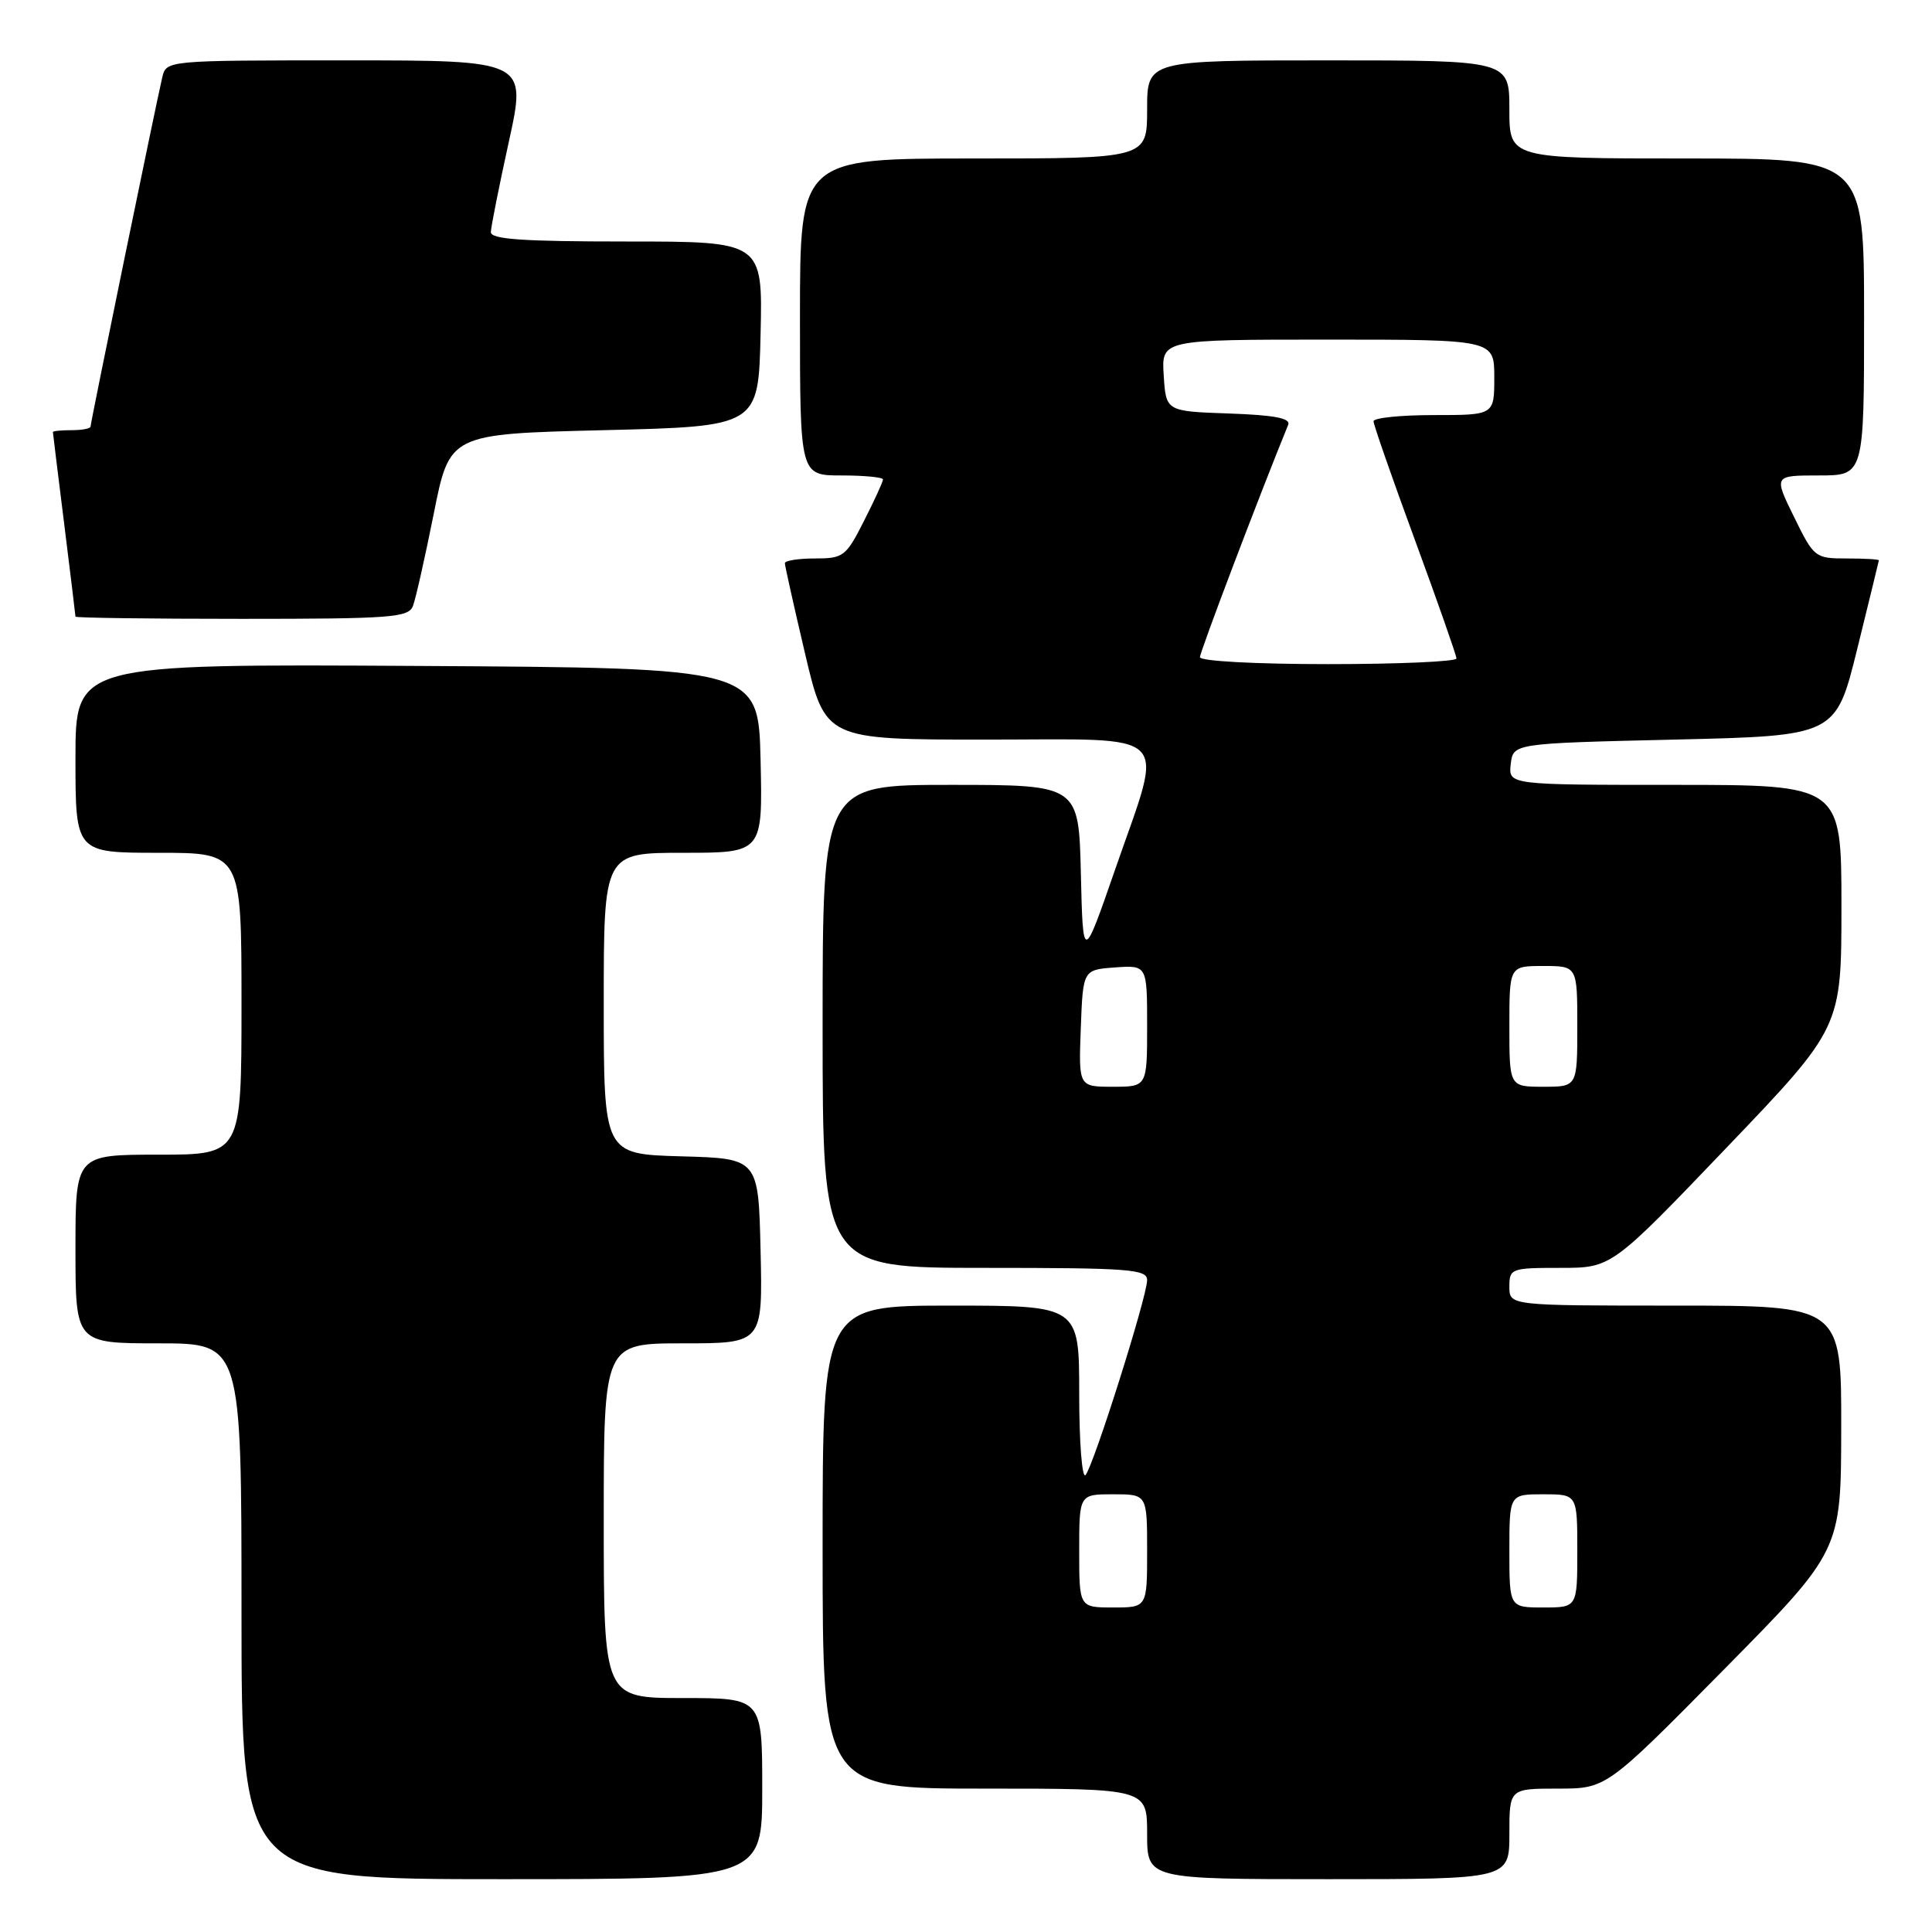 <?xml version="1.0" encoding="UTF-8" standalone="no"?>
<!DOCTYPE svg PUBLIC "-//W3C//DTD SVG 1.1//EN" "http://www.w3.org/Graphics/SVG/1.1/DTD/svg11.dtd" >
<svg xmlns="http://www.w3.org/2000/svg" xmlns:xlink="http://www.w3.org/1999/xlink" version="1.1" viewBox="0 0 256 256">
 <g >
 <path fill="currentColor"
d=" M 101.00 237.00 C 101.00 225.00 101.00 225.00 90.50 225.00 C 80.00 225.00 80.00 225.00 80.00 201.50 C 80.00 178.00 80.00 178.00 90.53 178.00 C 101.06 178.00 101.06 178.00 100.78 165.75 C 100.50 153.50 100.50 153.50 90.25 153.22 C 80.00 152.93 80.00 152.93 80.00 132.97 C 80.00 113.00 80.00 113.00 90.53 113.00 C 101.06 113.00 101.06 113.00 100.78 100.75 C 100.50 88.50 100.50 88.50 55.25 88.24 C 10.00 87.98 10.00 87.98 10.00 100.49 C 10.00 113.00 10.00 113.00 21.00 113.00 C 32.00 113.00 32.00 113.00 32.00 133.00 C 32.00 153.00 32.00 153.00 21.00 153.00 C 10.00 153.00 10.00 153.00 10.00 165.50 C 10.00 178.00 10.00 178.00 21.00 178.00 C 32.00 178.00 32.00 178.00 32.00 213.50 C 32.00 249.00 32.00 249.00 66.50 249.00 C 101.00 249.00 101.00 249.00 101.00 237.00 Z  M 200.00 243.00 C 200.00 237.00 200.00 237.00 206.43 237.00 C 212.85 237.00 212.85 237.00 228.40 221.25 C 243.95 205.50 243.95 205.50 243.97 189.25 C 244.00 173.00 244.00 173.00 222.00 173.00 C 200.00 173.00 200.00 173.00 200.00 170.50 C 200.00 168.08 200.22 168.00 206.77 168.00 C 213.54 168.00 213.54 168.00 228.77 152.08 C 244.00 136.16 244.00 136.16 244.00 120.08 C 244.00 104.00 244.00 104.00 221.93 104.00 C 199.87 104.00 199.87 104.00 200.18 101.25 C 200.50 98.50 200.50 98.50 221.88 98.00 C 243.25 97.50 243.25 97.50 246.09 86.00 C 247.65 79.67 248.94 74.39 248.96 74.25 C 248.98 74.11 247.07 74.00 244.71 74.00 C 240.50 74.00 240.36 73.89 237.72 68.50 C 235.02 63.00 235.02 63.00 241.01 63.00 C 247.00 63.00 247.00 63.00 247.00 42.00 C 247.00 21.00 247.00 21.00 223.50 21.00 C 200.00 21.00 200.00 21.00 200.00 14.50 C 200.00 8.00 200.00 8.00 176.00 8.00 C 152.00 8.00 152.00 8.00 152.00 14.50 C 152.00 21.00 152.00 21.00 129.00 21.00 C 106.00 21.00 106.00 21.00 106.00 42.00 C 106.00 63.00 106.00 63.00 111.50 63.00 C 114.53 63.00 117.00 63.24 117.00 63.53 C 117.00 63.83 115.87 66.30 114.48 69.03 C 112.10 73.74 111.75 74.00 107.98 74.00 C 105.79 74.00 104.00 74.28 104.00 74.63 C 104.00 74.97 105.21 80.37 106.68 86.63 C 109.36 98.00 109.36 98.00 130.68 98.00 C 155.88 98.00 154.28 96.39 147.75 115.24 C 143.50 127.50 143.50 127.50 143.22 115.75 C 142.94 104.00 142.94 104.00 125.97 104.00 C 109.00 104.00 109.00 104.00 109.00 136.00 C 109.00 168.00 109.00 168.00 130.50 168.00 C 149.68 168.00 152.00 168.18 152.00 169.62 C 152.00 171.79 144.90 194.24 143.84 195.45 C 143.38 195.97 143.00 191.13 143.00 184.70 C 143.00 173.00 143.00 173.00 126.00 173.00 C 109.00 173.00 109.00 173.00 109.00 205.00 C 109.00 237.00 109.00 237.00 130.50 237.00 C 152.00 237.00 152.00 237.00 152.00 243.00 C 152.00 249.00 152.00 249.00 176.00 249.00 C 200.00 249.00 200.00 249.00 200.00 243.00 Z  M 54.72 80.29 C 55.08 79.35 56.32 73.84 57.48 68.04 C 59.58 57.50 59.58 57.50 80.04 57.00 C 100.50 56.50 100.50 56.50 100.78 44.25 C 101.06 32.00 101.06 32.00 83.03 32.00 C 69.25 32.00 65.01 31.71 65.04 30.75 C 65.06 30.06 66.13 24.66 67.43 18.75 C 69.79 8.00 69.79 8.00 45.91 8.00 C 22.04 8.00 22.04 8.00 21.50 10.25 C 20.69 13.68 12.00 55.98 12.00 56.52 C 12.00 56.79 10.88 57.00 9.50 57.00 C 8.12 57.00 7.00 57.11 7.01 57.25 C 7.01 57.39 7.69 62.88 8.51 69.46 C 9.33 76.04 10.00 81.55 10.00 81.71 C 10.00 81.87 19.91 82.00 32.03 82.00 C 51.88 82.00 54.13 81.83 54.72 80.29 Z  M 143.00 205.50 C 143.00 198.00 143.00 198.00 147.50 198.00 C 152.00 198.00 152.00 198.00 152.00 205.50 C 152.00 213.00 152.00 213.00 147.50 213.00 C 143.00 213.00 143.00 213.00 143.00 205.50 Z  M 200.00 205.50 C 200.00 198.00 200.00 198.00 204.50 198.00 C 209.00 198.00 209.00 198.00 209.00 205.50 C 209.00 213.00 209.00 213.00 204.50 213.00 C 200.00 213.00 200.00 213.00 200.00 205.50 Z  M 143.21 136.25 C 143.50 128.50 143.50 128.50 147.75 128.19 C 152.00 127.89 152.00 127.89 152.00 135.94 C 152.00 144.00 152.00 144.00 147.46 144.00 C 142.92 144.00 142.92 144.00 143.21 136.25 Z  M 200.00 136.00 C 200.00 128.00 200.00 128.00 204.50 128.00 C 209.00 128.00 209.00 128.00 209.00 136.00 C 209.00 144.00 209.00 144.00 204.50 144.00 C 200.00 144.00 200.00 144.00 200.00 136.00 Z  M 159.00 87.08 C 159.00 86.37 166.91 65.54 170.69 56.29 C 171.05 55.42 168.88 55.00 162.84 54.79 C 154.50 54.50 154.50 54.50 154.20 49.75 C 153.89 45.00 153.89 45.00 175.95 45.00 C 198.00 45.00 198.00 45.00 198.00 50.00 C 198.00 55.00 198.00 55.00 190.00 55.00 C 185.60 55.00 182.00 55.37 182.00 55.82 C 182.00 56.27 184.47 63.36 187.49 71.57 C 190.51 79.78 192.98 86.84 192.99 87.25 C 192.99 87.66 185.35 88.00 176.00 88.00 C 166.27 88.00 159.00 87.60 159.00 87.08 Z "/>
</g>
</svg>